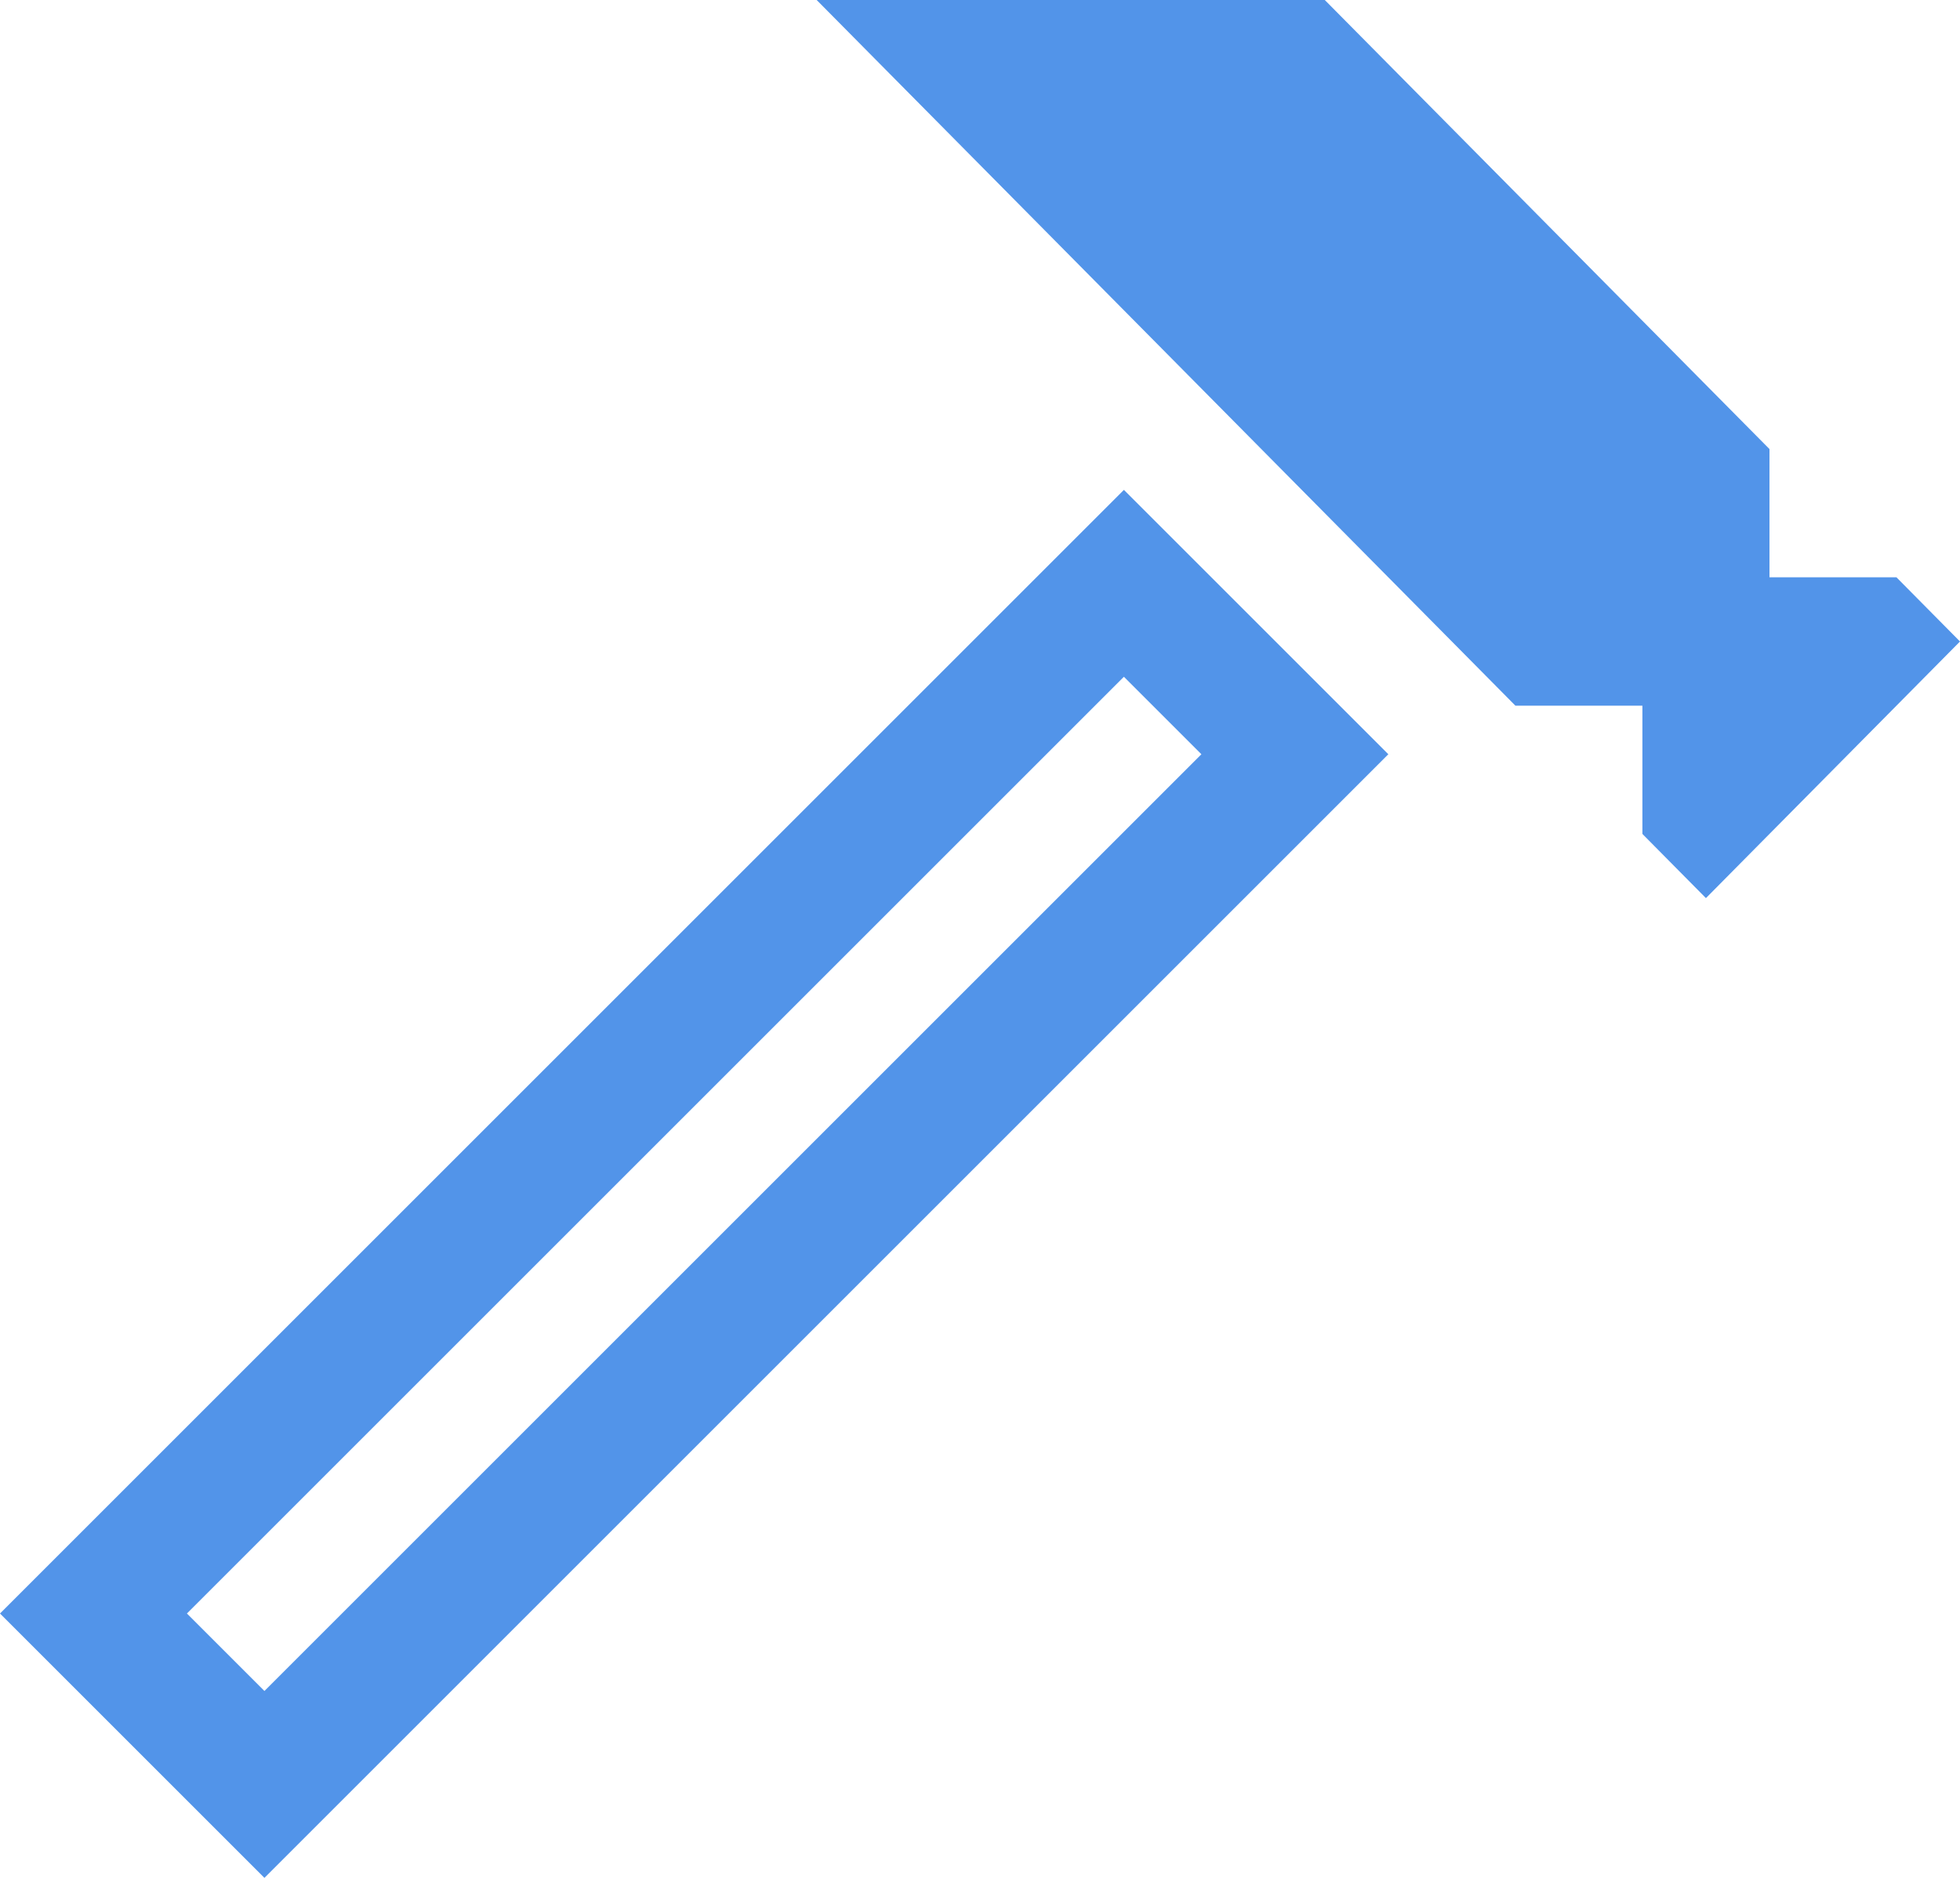 <?xml version="1.0" encoding="UTF-8" standalone="no"?>
<svg width="24px" height="23px" viewBox="0 0 24 23" version="1.1" xmlns="http://www.w3.org/2000/svg" xmlns:xlink="http://www.w3.org/1999/xlink" xmlns:sketch="http://www.bohemiancoding.com/sketch/ns">
    <!-- Generator: Sketch 3.3.2 (12043) - http://www.bohemiancoding.com/sketch -->
    <title>Integrated Dev Tools</title>
    <desc>Created with Sketch.</desc>
    <defs></defs>
    <g id="Page-1" stroke="none" stroke-width="1" fill="none" fill-rule="evenodd" sketch:type="MSPage">
        <g id="Group" sketch:type="MSLayerGroup" transform="translate(-9, -883)"></g>
        <g id="Imported-Layers-Copy-3" sketch:type="MSLayerGroup" fill="#5294E9">
            <path d="M0,19.762 L3.238,23 L17,9.238 L13.762,6 L0,19.762 L0,19.762 Z M3.238,20.711 L2.289,19.762 L13.762,8.289 L14.711,9.238 L3.238,20.711 L3.238,20.711 Z" id="Fill-1" sketch:type="MSShapeGroup"></path>
            <path d="M23.222,7.071 L21.667,7.071 L21.667,5.5 L16.222,0 L10,0 L18.556,8.643 L20.111,8.643 L20.111,10.214 L20.889,11 L24,7.857 L23.222,7.071" id="Fill-2" sketch:type="MSShapeGroup"></path>
        </g>
    </g>
</svg>

